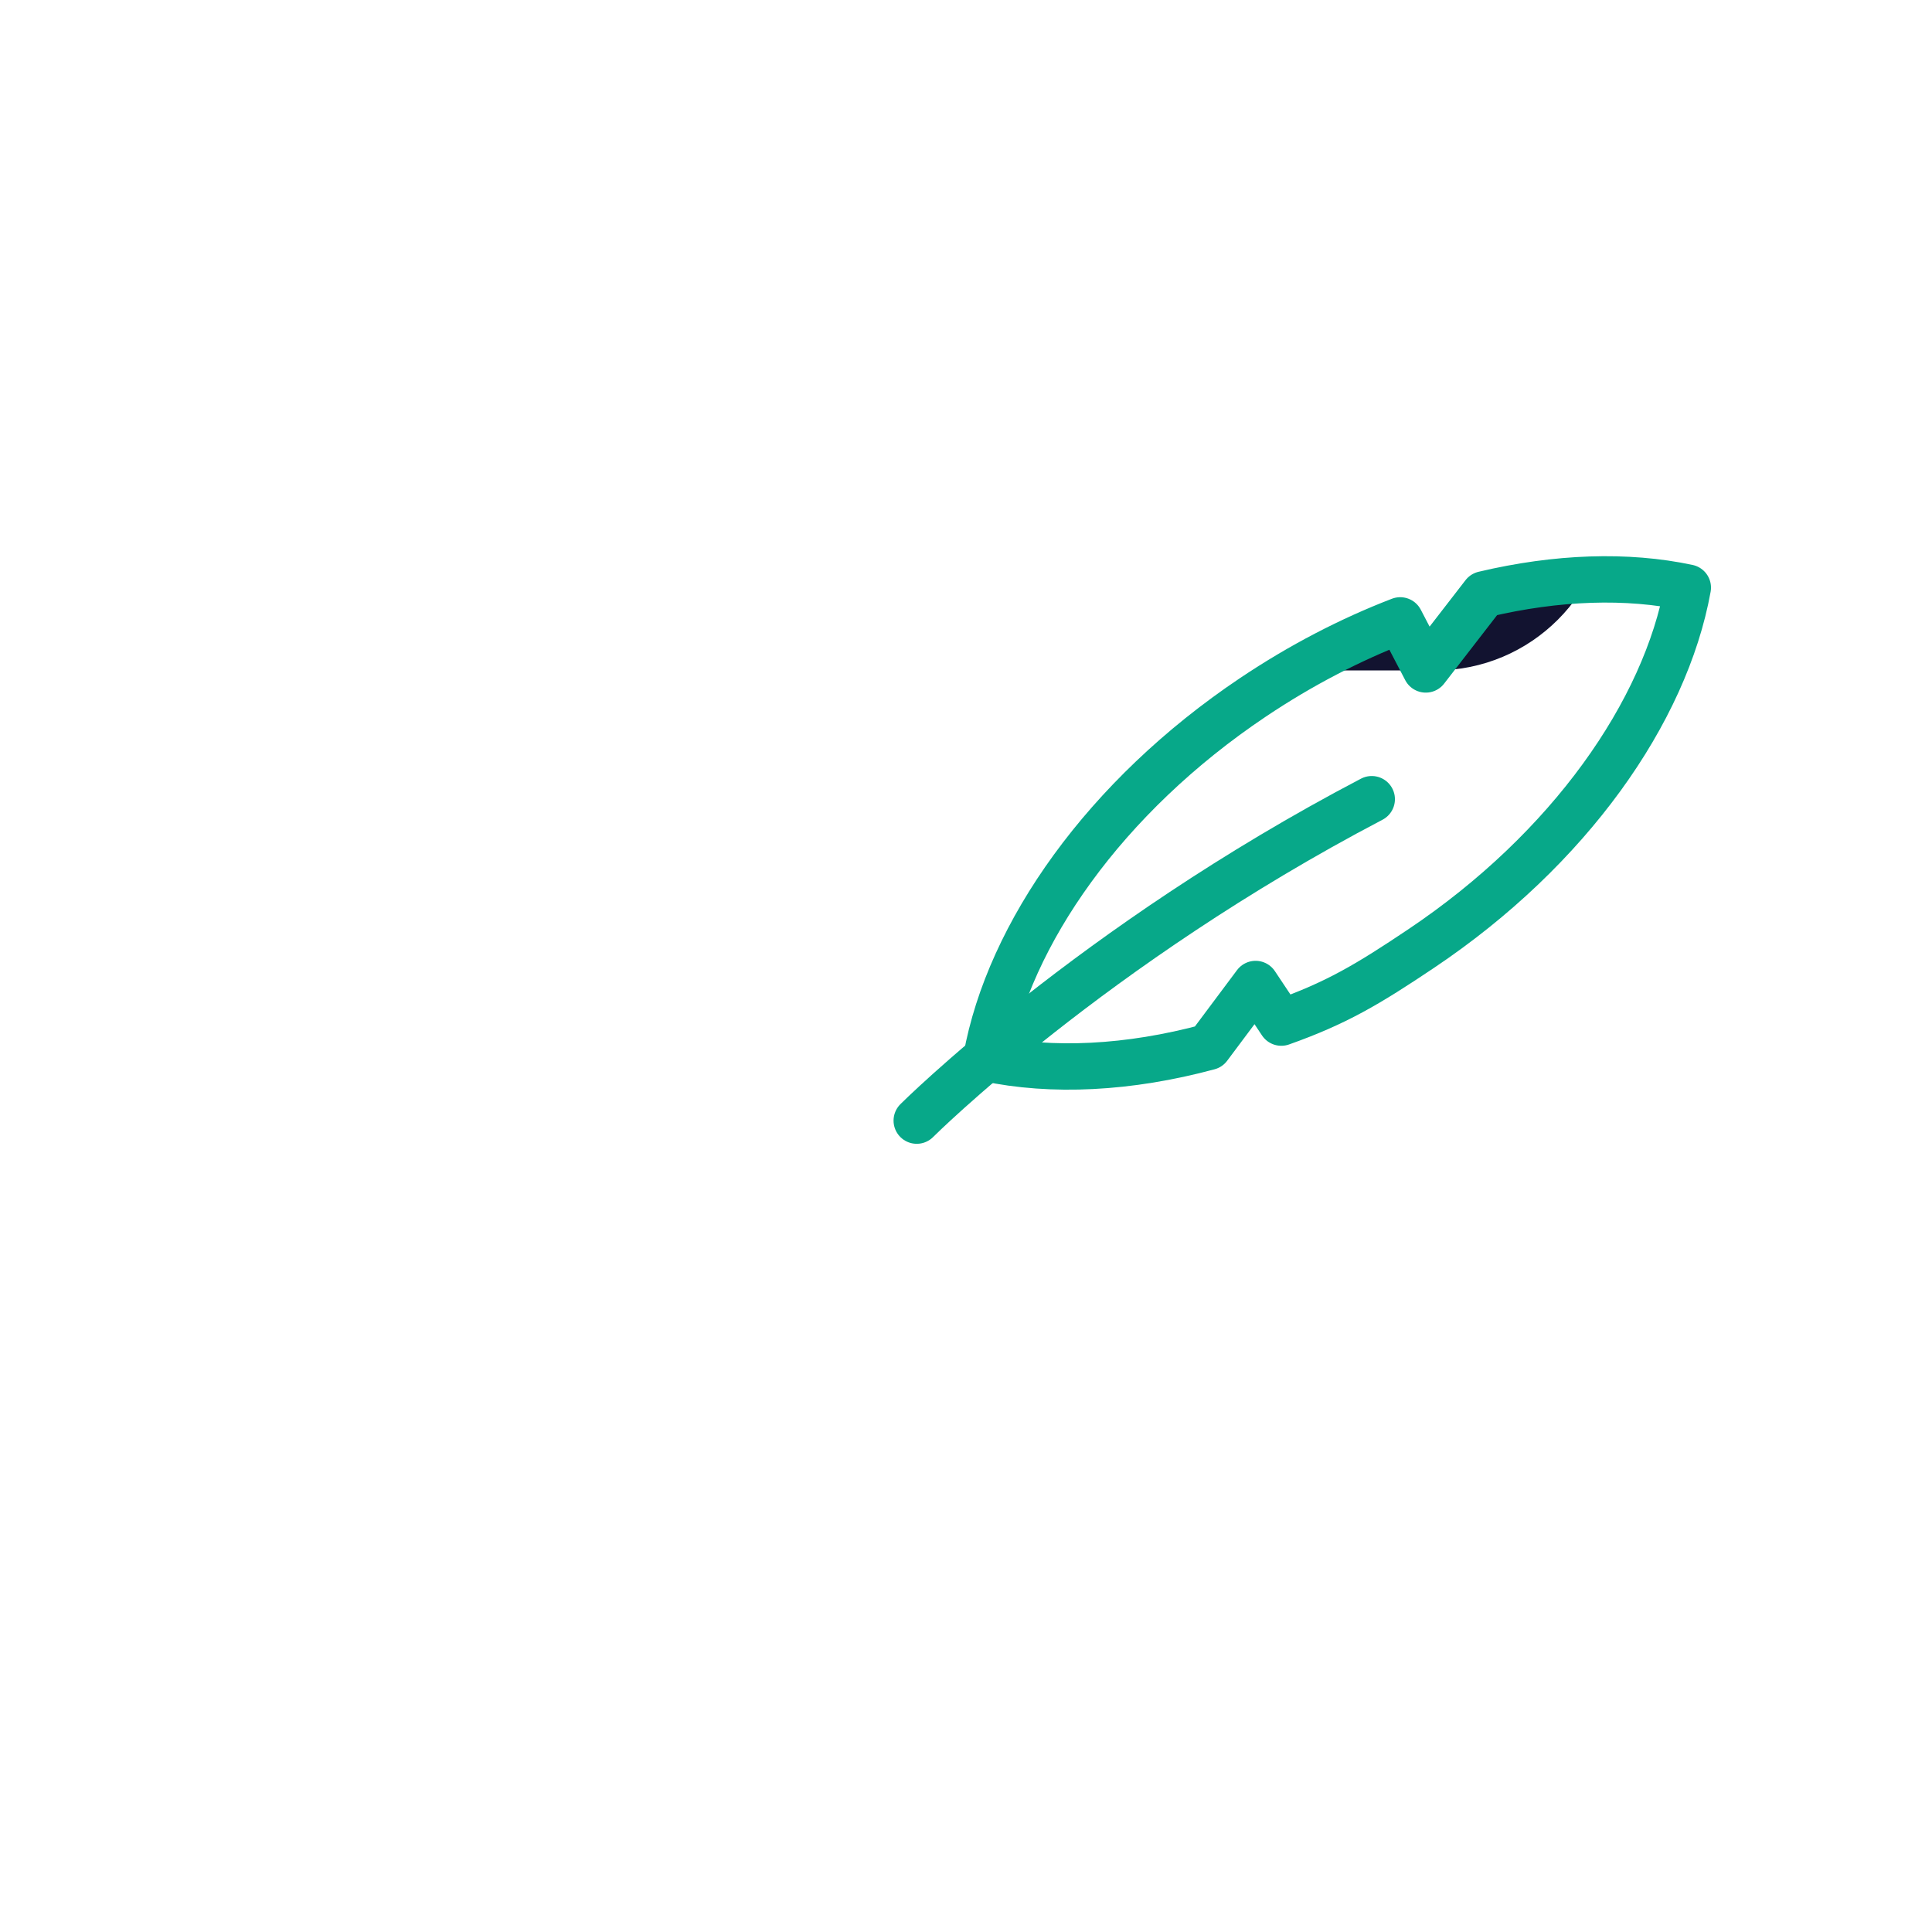 <svg xmlns="http://www.w3.org/2000/svg" width="500" height="500" style="width:100%;height:100%;transform:translate3d(0,0,0);content-visibility:visible" viewBox="0 0 500 500"><defs><clipPath id="e"><path d="M0 0h500v500H0z"/></clipPath><clipPath id="f"><path d="M0 0h500v500H0z"/></clipPath><filter id="a" width="100%" height="100%" x="0%" y="0%" filterUnits="objectBoundingBox"><feComponentTransfer in="SourceGraphic"><feFuncA tableValues="1.0 0.0" type="table"/></feComponentTransfer></filter><filter id="c" width="100%" height="100%" x="0%" y="0%" filterUnits="objectBoundingBox"><feComponentTransfer in="SourceGraphic"><feFuncA tableValues="1.0 0.0" type="table"/></feComponentTransfer></filter><path id="d" fill="#FFF" d="M367.832 245.466c-13.884 9.315-21.972 14.123-36.23 19.182l-6.655-9.989-12.165 16.275c-20.647 5.569-40.533 6.561-57.517 2.94 5.821-32.191 30.696-67.707 68.973-93.386 12.451-8.353 25.327-15 38.136-19.931l6.618 12.694 15.03-19.431c18.945-4.494 37.101-5.084 52.783-1.74-5.821 32.191-30.696 67.707-68.973 93.386z" style="display:block"/><path id="b" fill="red" d="M371.49 167.5H155.38c21.42 0 38.8-17.38 38.8-38.81 0-21.43-17.38-38.81-38.8-38.81h216.11c21.43 0 38.81 17.38 38.81 38.81 0 21.43-17.38 38.81-38.81 38.81zm-256.33 165h213.09c-21.43 0-38.81 17.38-38.81 38.81 0 21.43 17.38 38.81 38.81 38.81H115.16c-21.43 0-38.81-17.38-38.81-38.81 0-21.43 17.38-38.81 38.81-38.81z" style="display:block"/><mask id="h" mask-type="alpha"><g filter="url(#a)"><path fill="#fff" d="M0 0h500v500H0z" opacity="0"/><use xmlns:ns1="http://www.w3.org/1999/xlink" ns1:href="#b"/></g></mask><mask id="g" mask-type="alpha"><g filter="url(#c)"><path fill="#fff" d="M0 0h500v500H0z" opacity="0"/><use xmlns:ns2="http://www.w3.org/1999/xlink" ns2:href="#d"/></g></mask></defs><g clip-path="url(#e)"><g clip-path="url(#f)" mask="url(#g)" style="display:block"><g mask="url(#h)" style="display:block"><path fill="none" stroke="#121330" stroke-linecap="round" stroke-linejoin="round" stroke-width="12" d="M249.794 209.97h40.236m-120.089 0h53.47M169.94 250h120.09m-120.09 40.022 67.31-.006m-120.684 42.479V128.691c0-21.43 17.38-38.81 38.81-38.81m214.476 59.089.238 222.335c0 21.43-17.38 38.81-38.81 38.81"/></g><path fill="none" stroke="#121330" stroke-linecap="round" stroke-linejoin="round" stroke-width="12" d="M371.495 167.501h-216.12c21.43 0 38.81-17.38 38.81-38.81 0-21.43-17.38-38.81-38.81-38.81h216.12c21.43 0 38.81 17.38 38.81 38.81 0 21.43-17.38 38.81-38.81 38.81zM115.16 332.496h213.089c-21.43 0-38.81 17.38-38.81 38.81 0 21.43 17.38 38.81 38.81 38.81H115.16c-21.43 0-38.81-17.38-38.81-38.81 0-21.43 17.38-38.81 38.81-38.81z" style="display:block"/></g><g fill="none" stroke="#07A889" stroke-linecap="round" stroke-linejoin="round" stroke-width="12" style="display:block"><path d="M367.832 245.466c-13.884 9.315-21.972 14.123-36.23 19.182l-6.655-9.989-12.165 16.275c-20.647 5.569-40.533 6.561-57.517 2.94 5.821-32.191 30.696-67.707 68.973-93.386 12.451-8.353 25.327-15 38.136-19.931l6.618 12.694 15.03-19.431c18.945-4.494 37.101-5.084 52.783-1.74-5.821 32.191-30.696 67.707-68.973 93.386z"/><path d="M237.251 290.016s45.374-45.275 117.756-83.184"/></g><path style="display:none"/></g></svg>